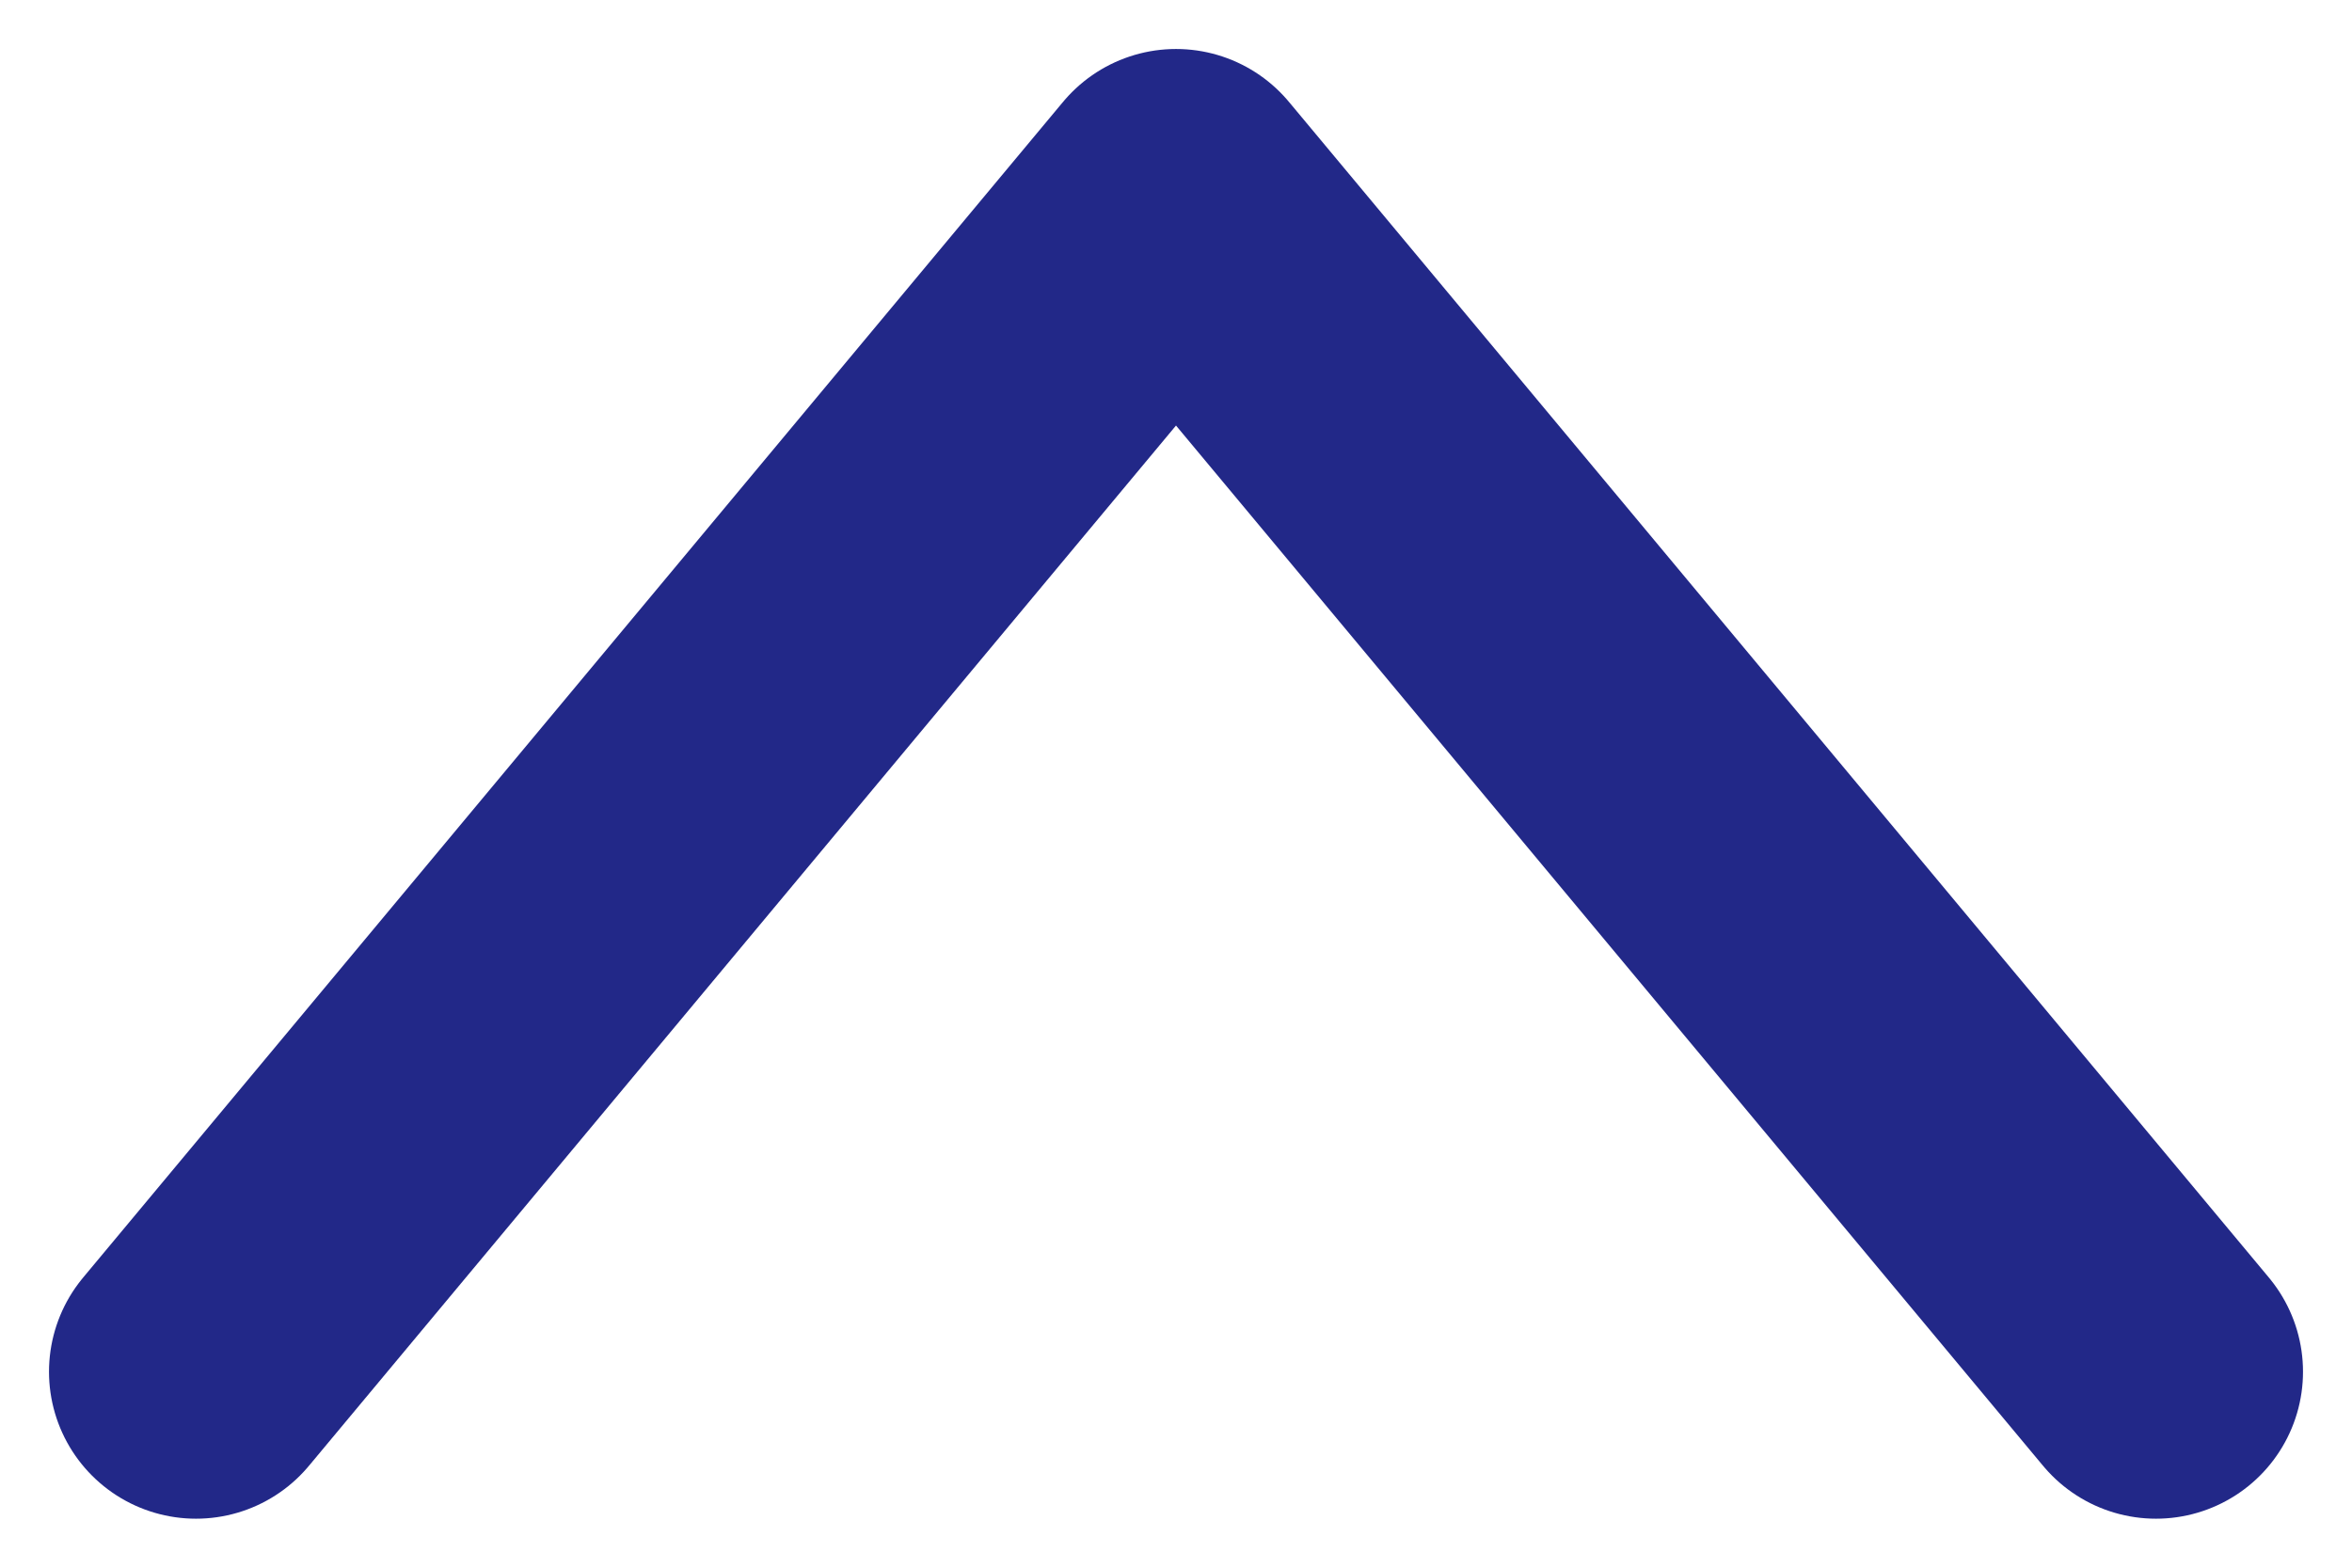<svg width="12" height="8" viewBox="0 0 12 8" fill="none" xmlns="http://www.w3.org/2000/svg">
<path d="M11 7L6 1L1 7" stroke="#222888" stroke-width="1.5" stroke-linecap="round" stroke-linejoin="round"/>
</svg>
